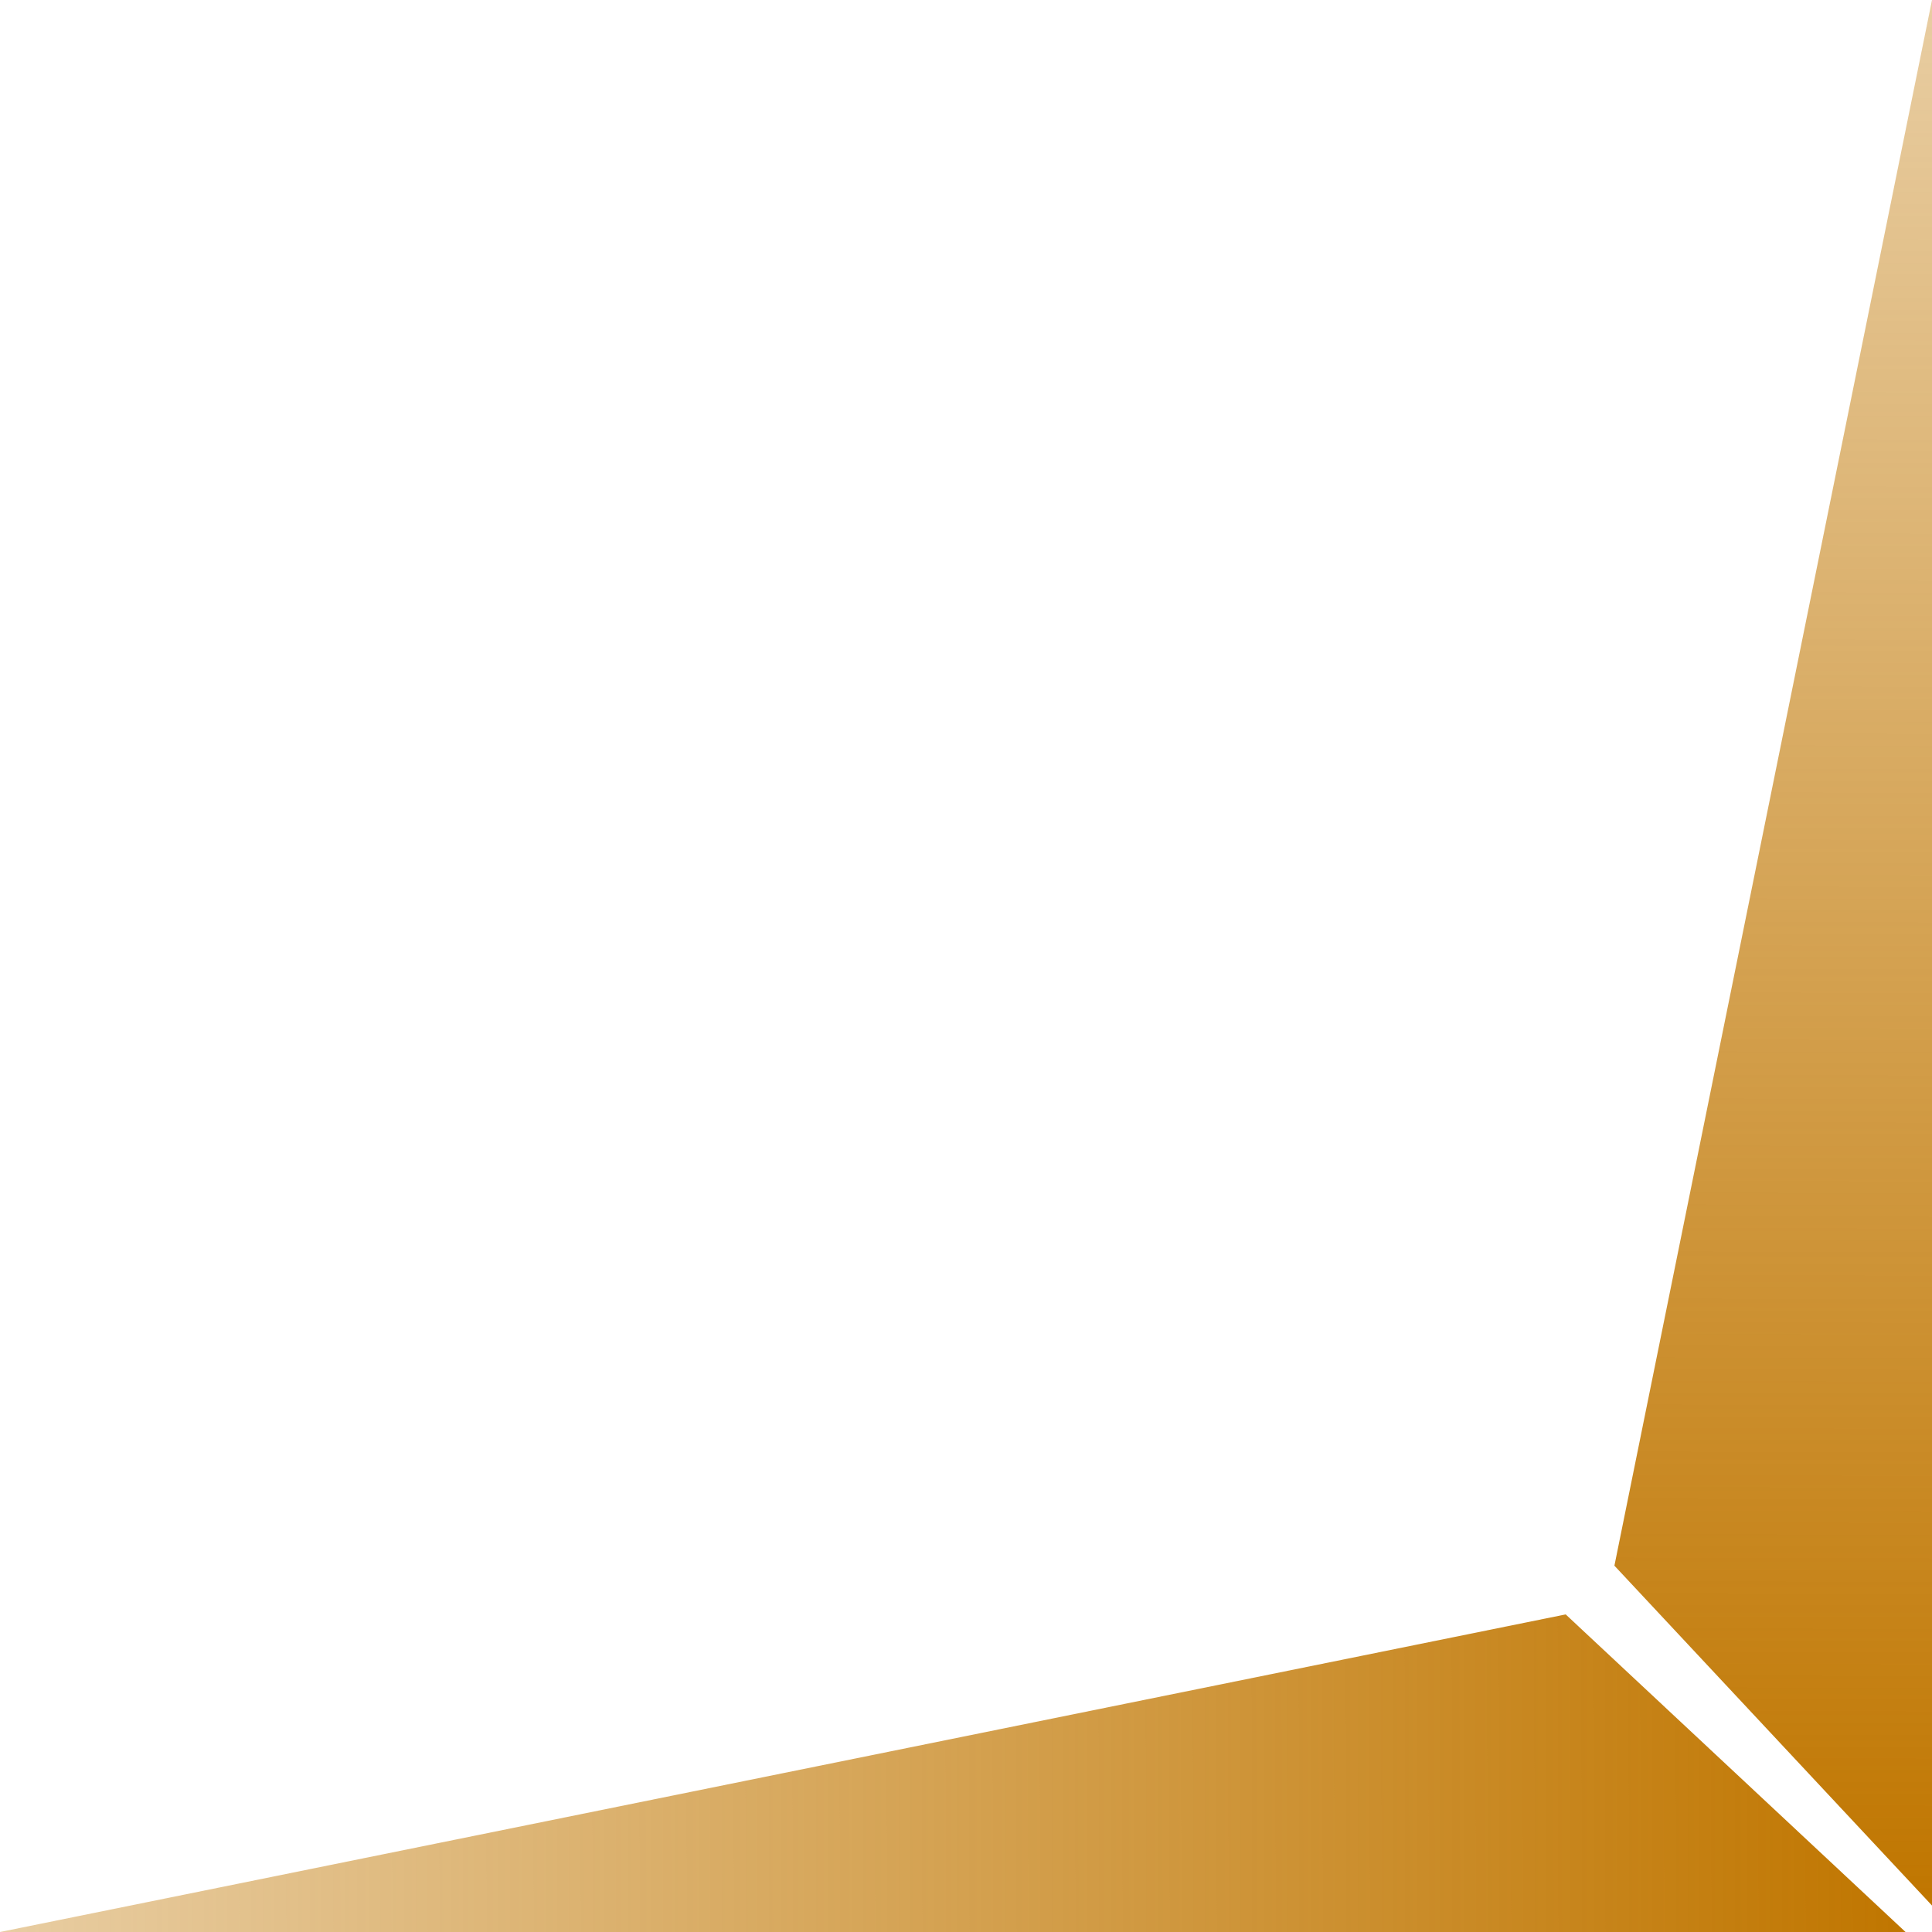 <svg width="73" height="73" viewBox="0 0 73 73" fill="none" xmlns="http://www.w3.org/2000/svg">
<path d="M73 0L61 59.159L73 72L73 0Z" fill="url(#paint0_linear_267_558)"/>
<path d="M0 73L59.159 61L72 73L0 73Z" fill="url(#paint1_linear_267_558)"/>
<defs>
<linearGradient id="paint0_linear_267_558" x1="67.273" y1="-41.5" x2="66.973" y2="72" gradientUnits="userSpaceOnUse">
<stop stop-color="#C07600" stop-opacity="0"/>
<stop offset="1" stop-color="#C07600"/>
</linearGradient>
<linearGradient id="paint1_linear_267_558" x1="-41.5" y1="67.273" x2="72" y2="66.973" gradientUnits="userSpaceOnUse">
<stop stop-color="#C07600" stop-opacity="0"/>
<stop offset="1" stop-color="#C07600"/>
</linearGradient>
</defs>
</svg>
